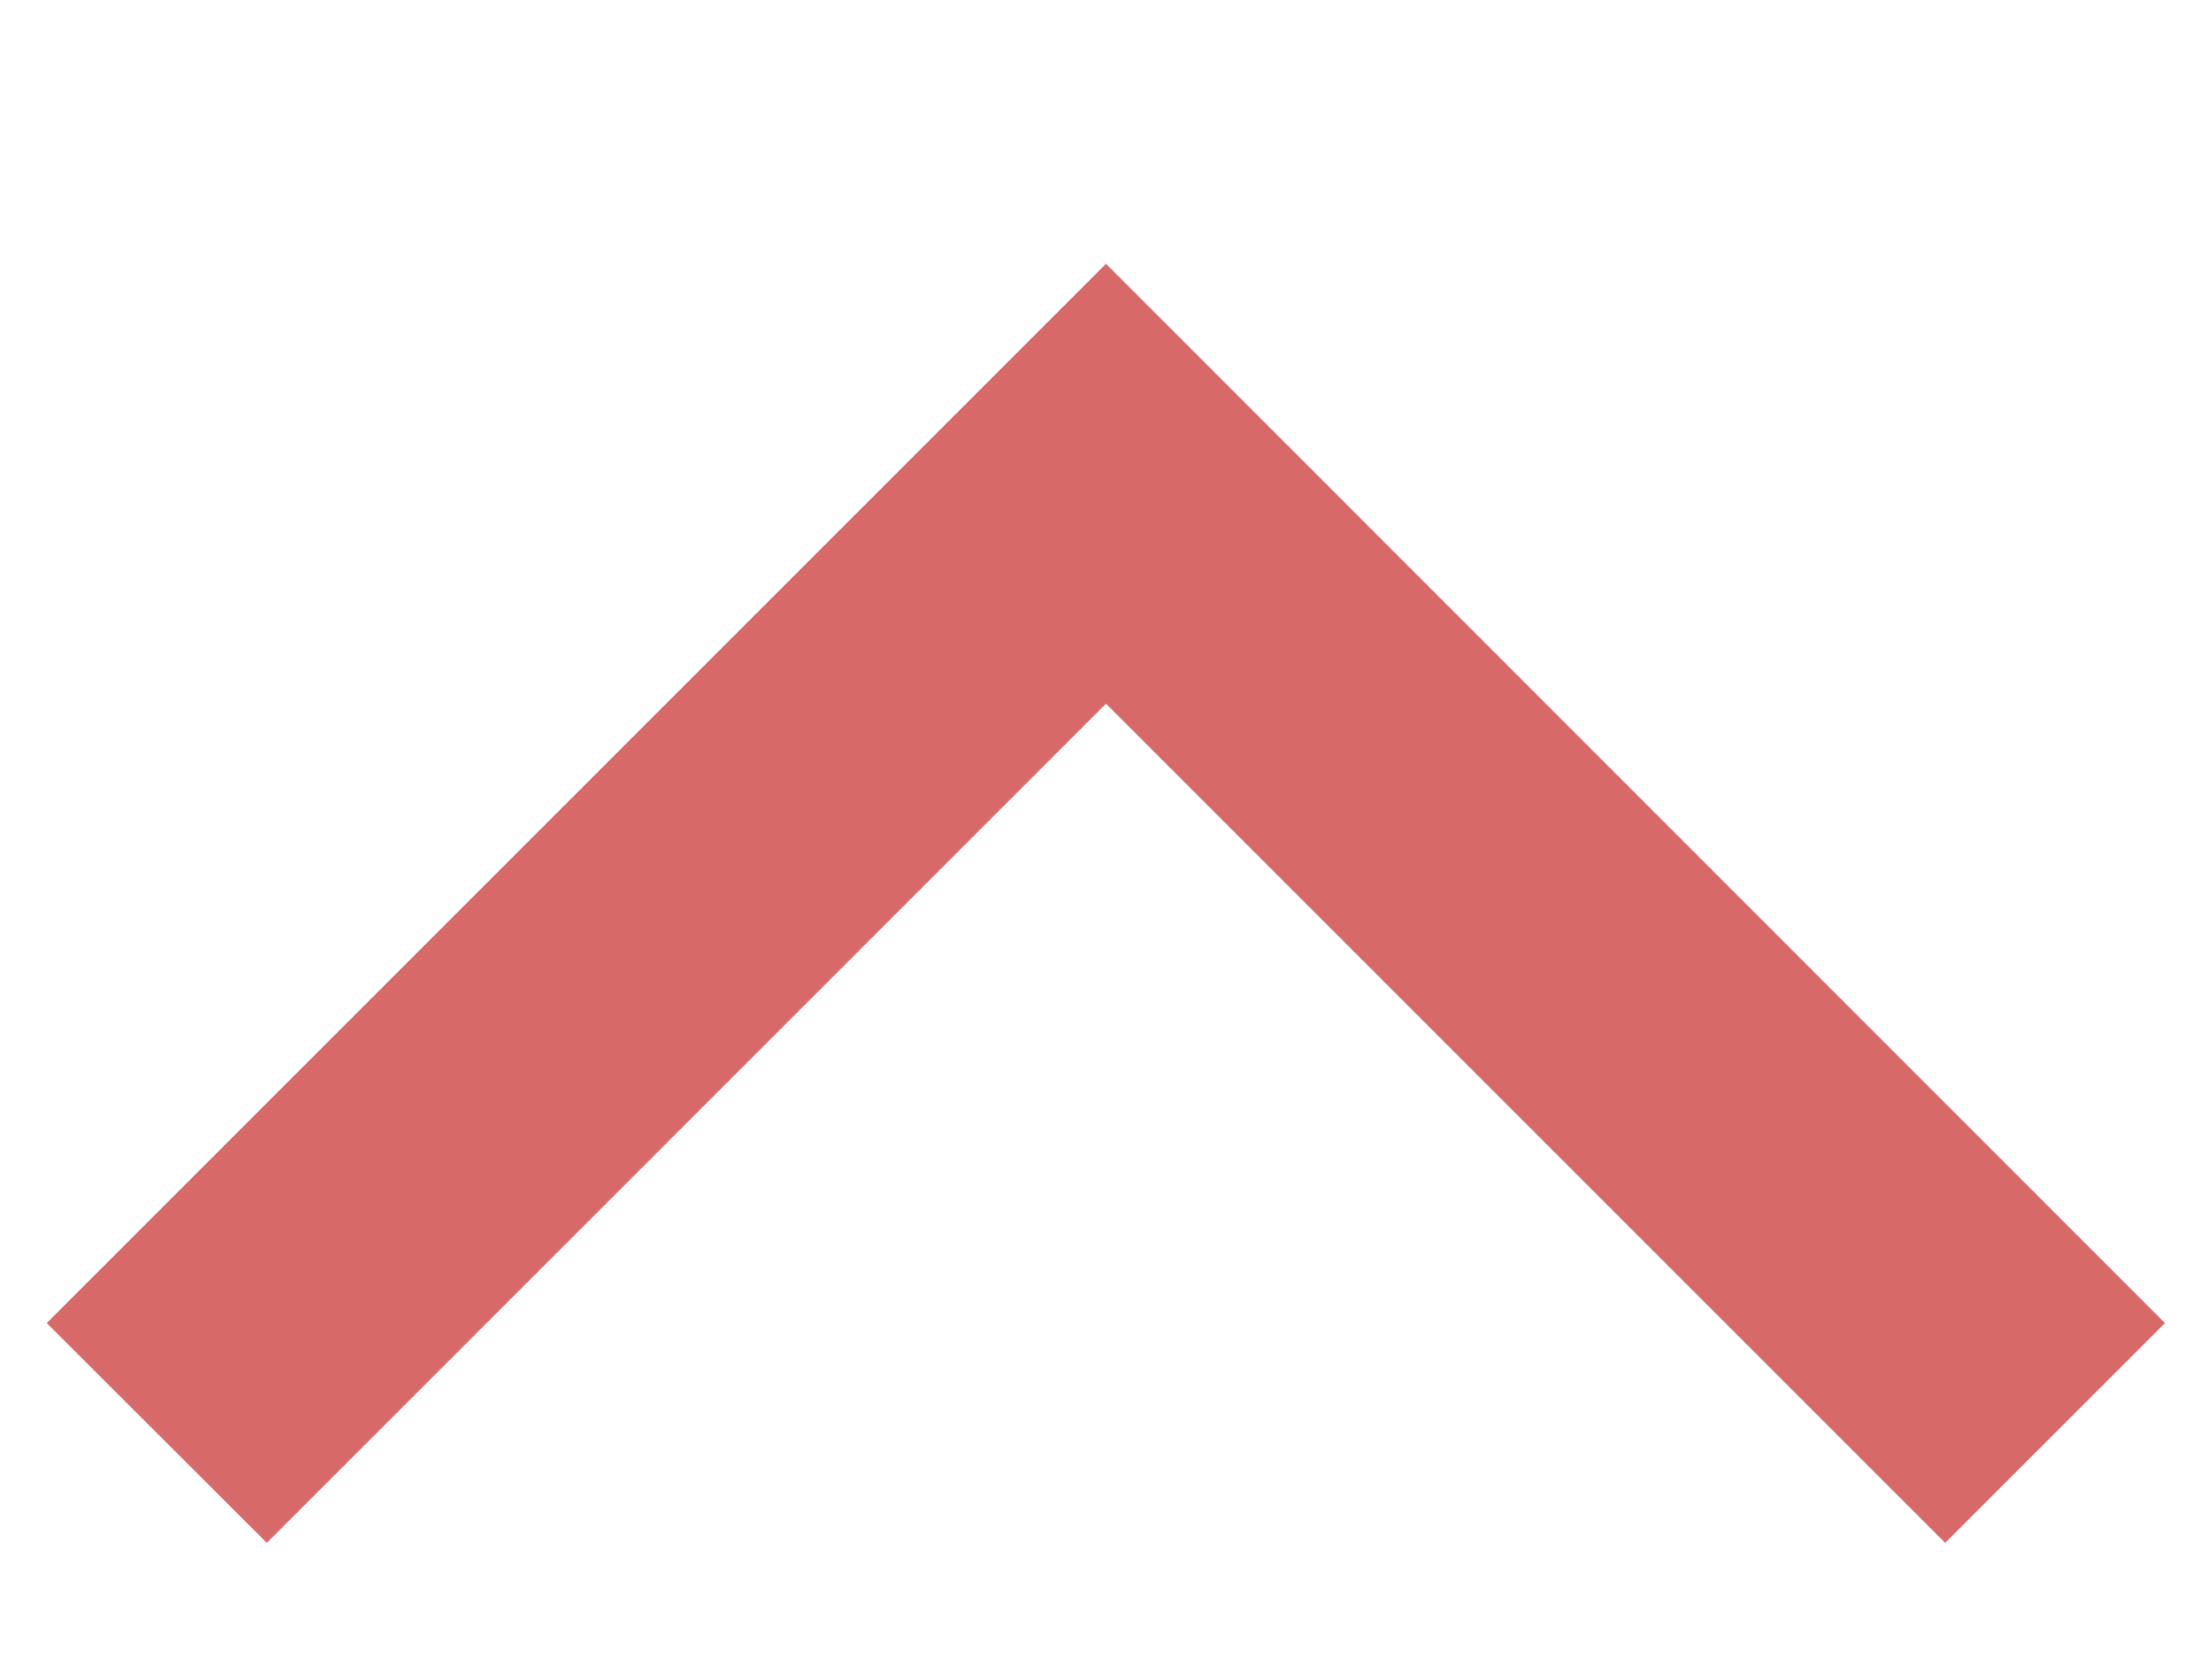 <svg width="8" height="6" viewBox="0 0 8 6" fill="none" xmlns="http://www.w3.org/2000/svg">
<path fill-rule="evenodd" clip-rule="evenodd" d="M4 0.954L7.83 4.785L7.035 5.58L4 2.545L0.965 5.58L0.169 4.785L4 0.954Z" fill="#D86969"/>
</svg>
